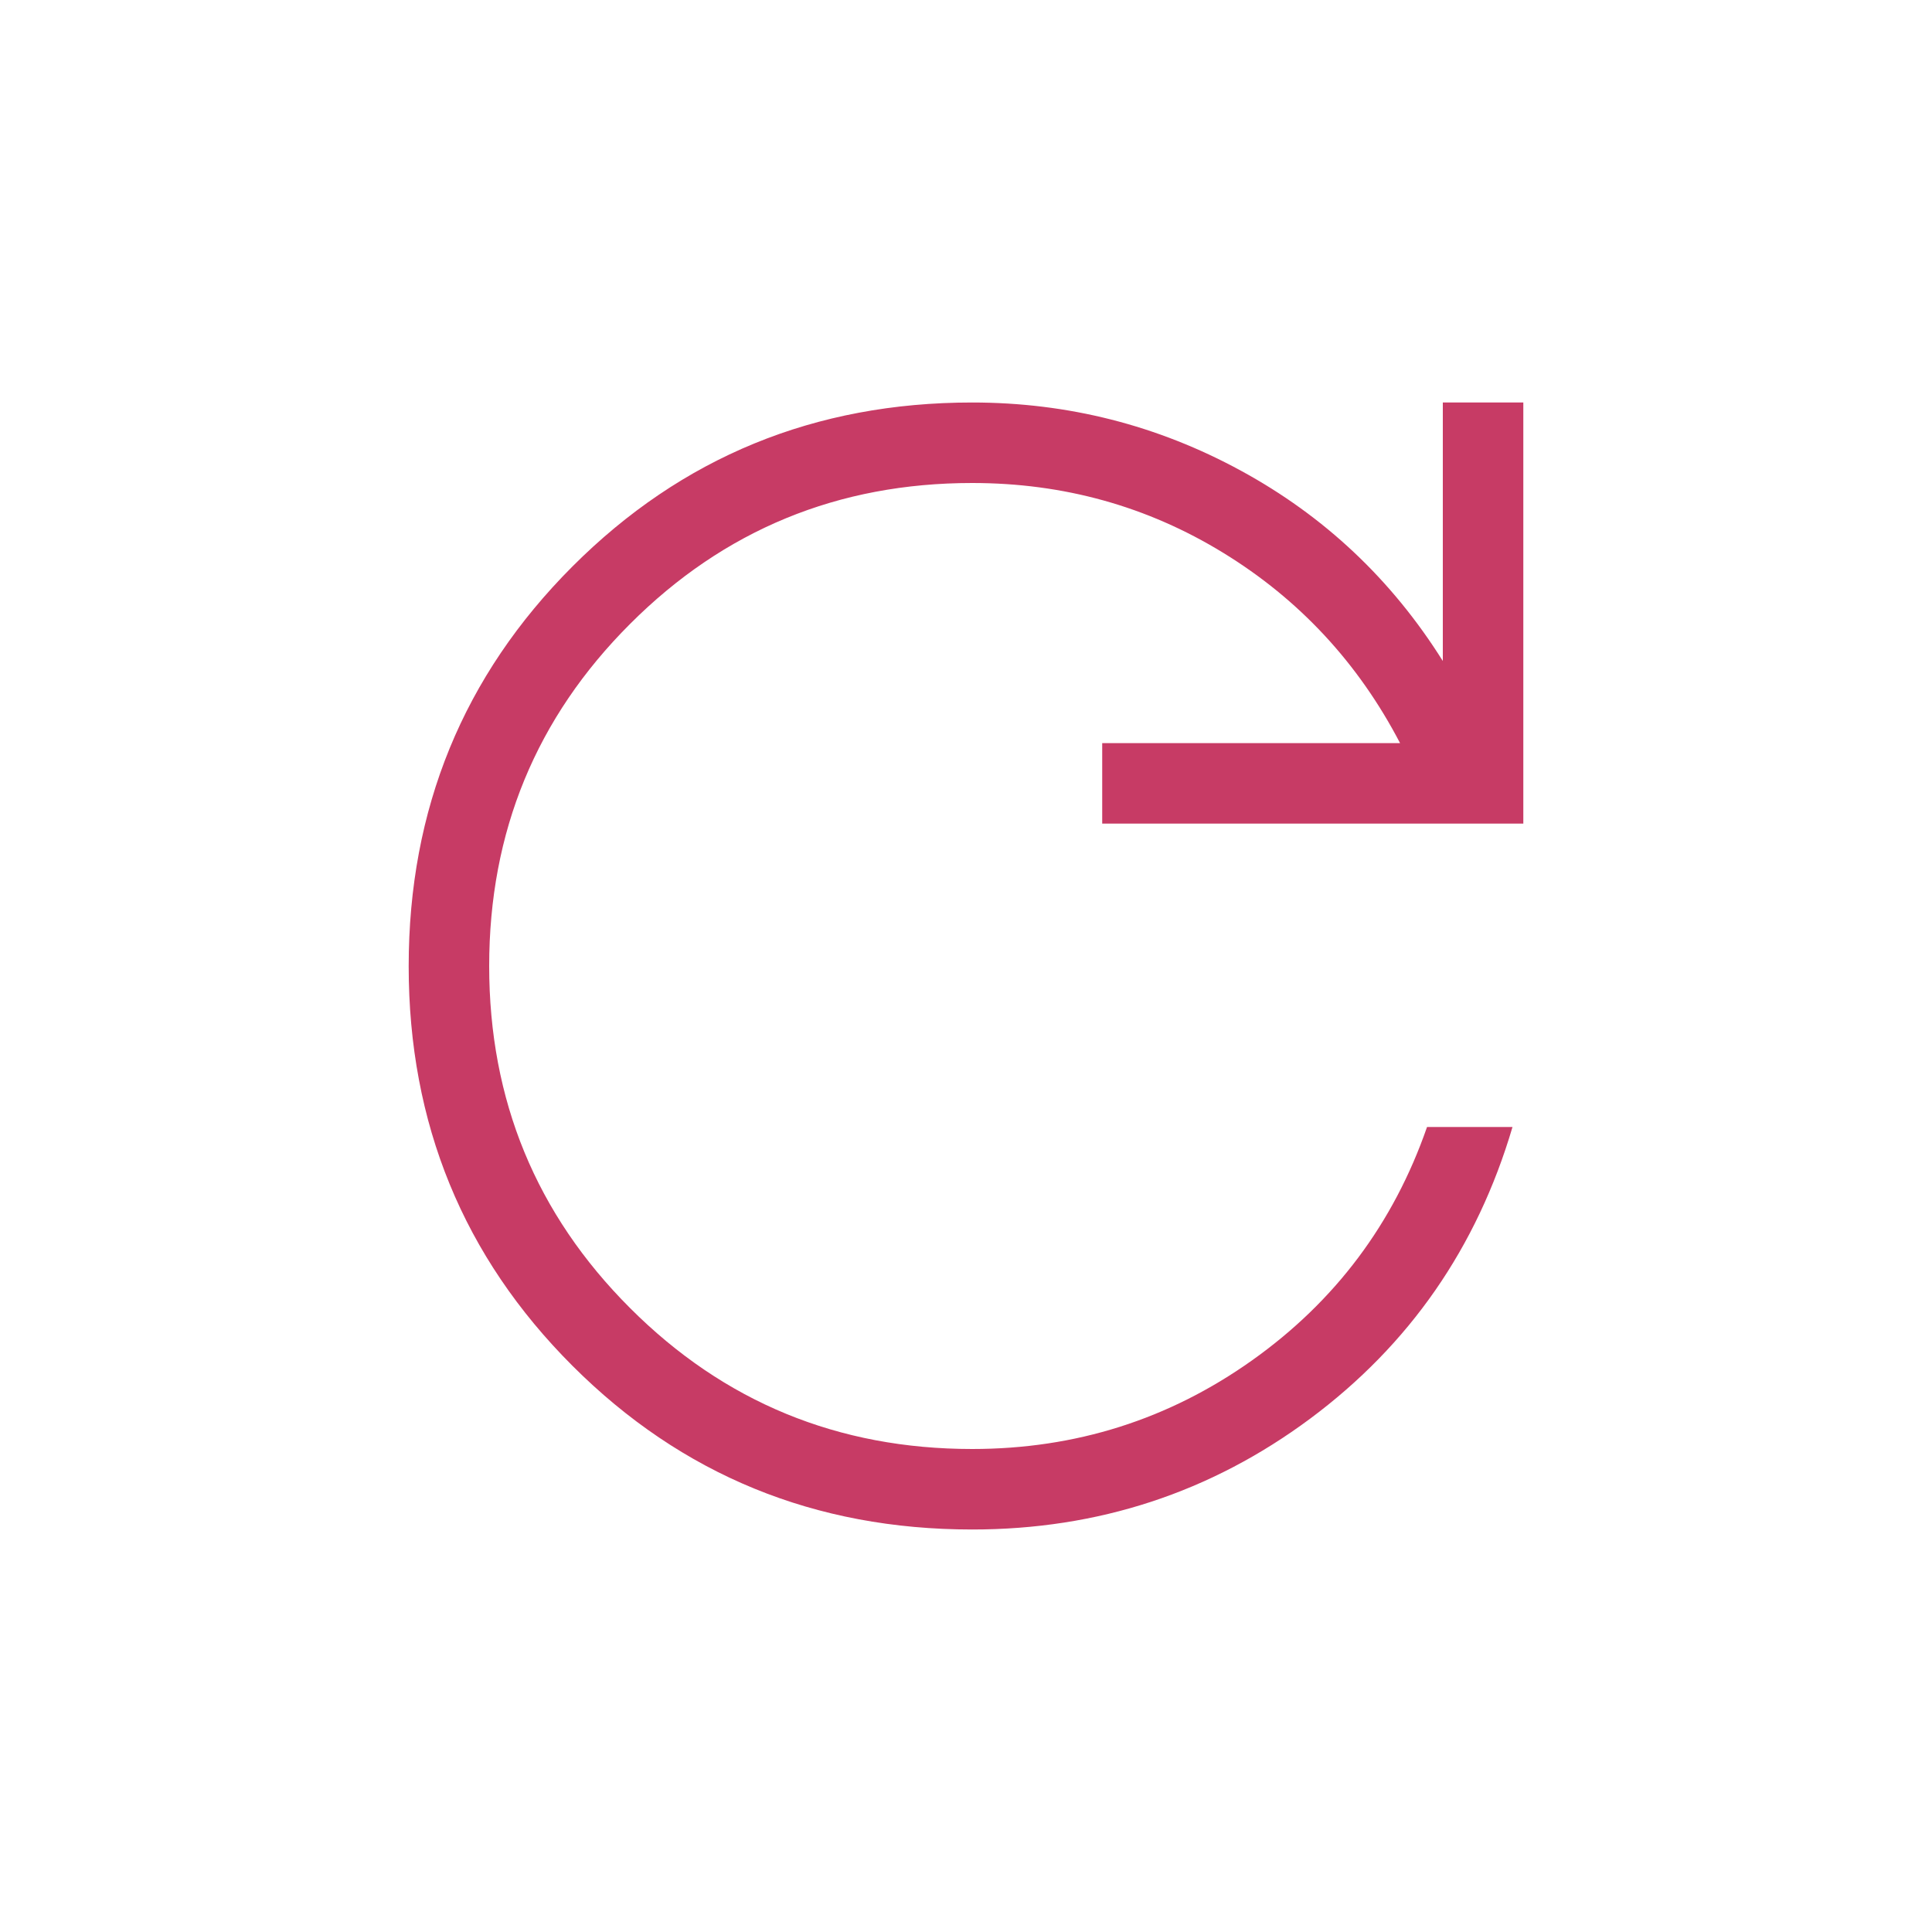 <svg width="30" height="30" viewBox="0 0 30 30" fill="none" xmlns="http://www.w3.org/2000/svg">
<path d="M15.096 23.75C12.653 23.75 10.585 22.903 8.889 21.208C7.194 19.514 6.346 17.445 6.346 15.004C6.346 12.562 7.194 10.493 8.889 8.796C10.585 7.099 12.653 6.25 15.096 6.25C16.582 6.25 17.973 6.603 19.269 7.309C20.566 8.015 21.611 9 22.404 10.264V6.25H23.654V12.789H17.115V11.539H21.74C21.09 10.292 20.174 9.307 18.994 8.584C17.814 7.861 16.515 7.5 15.096 7.5C13.013 7.5 11.242 8.229 9.784 9.688C8.325 11.146 7.596 12.917 7.596 15C7.596 17.083 8.325 18.854 9.784 20.312C11.242 21.771 13.013 22.5 15.096 22.5C16.7 22.5 18.148 22.042 19.44 21.125C20.732 20.208 21.638 19 22.159 17.5H23.486C22.934 19.372 21.887 20.881 20.344 22.029C18.8 23.176 17.051 23.75 15.096 23.75Z" fill="#C73B65"/>
</svg>
